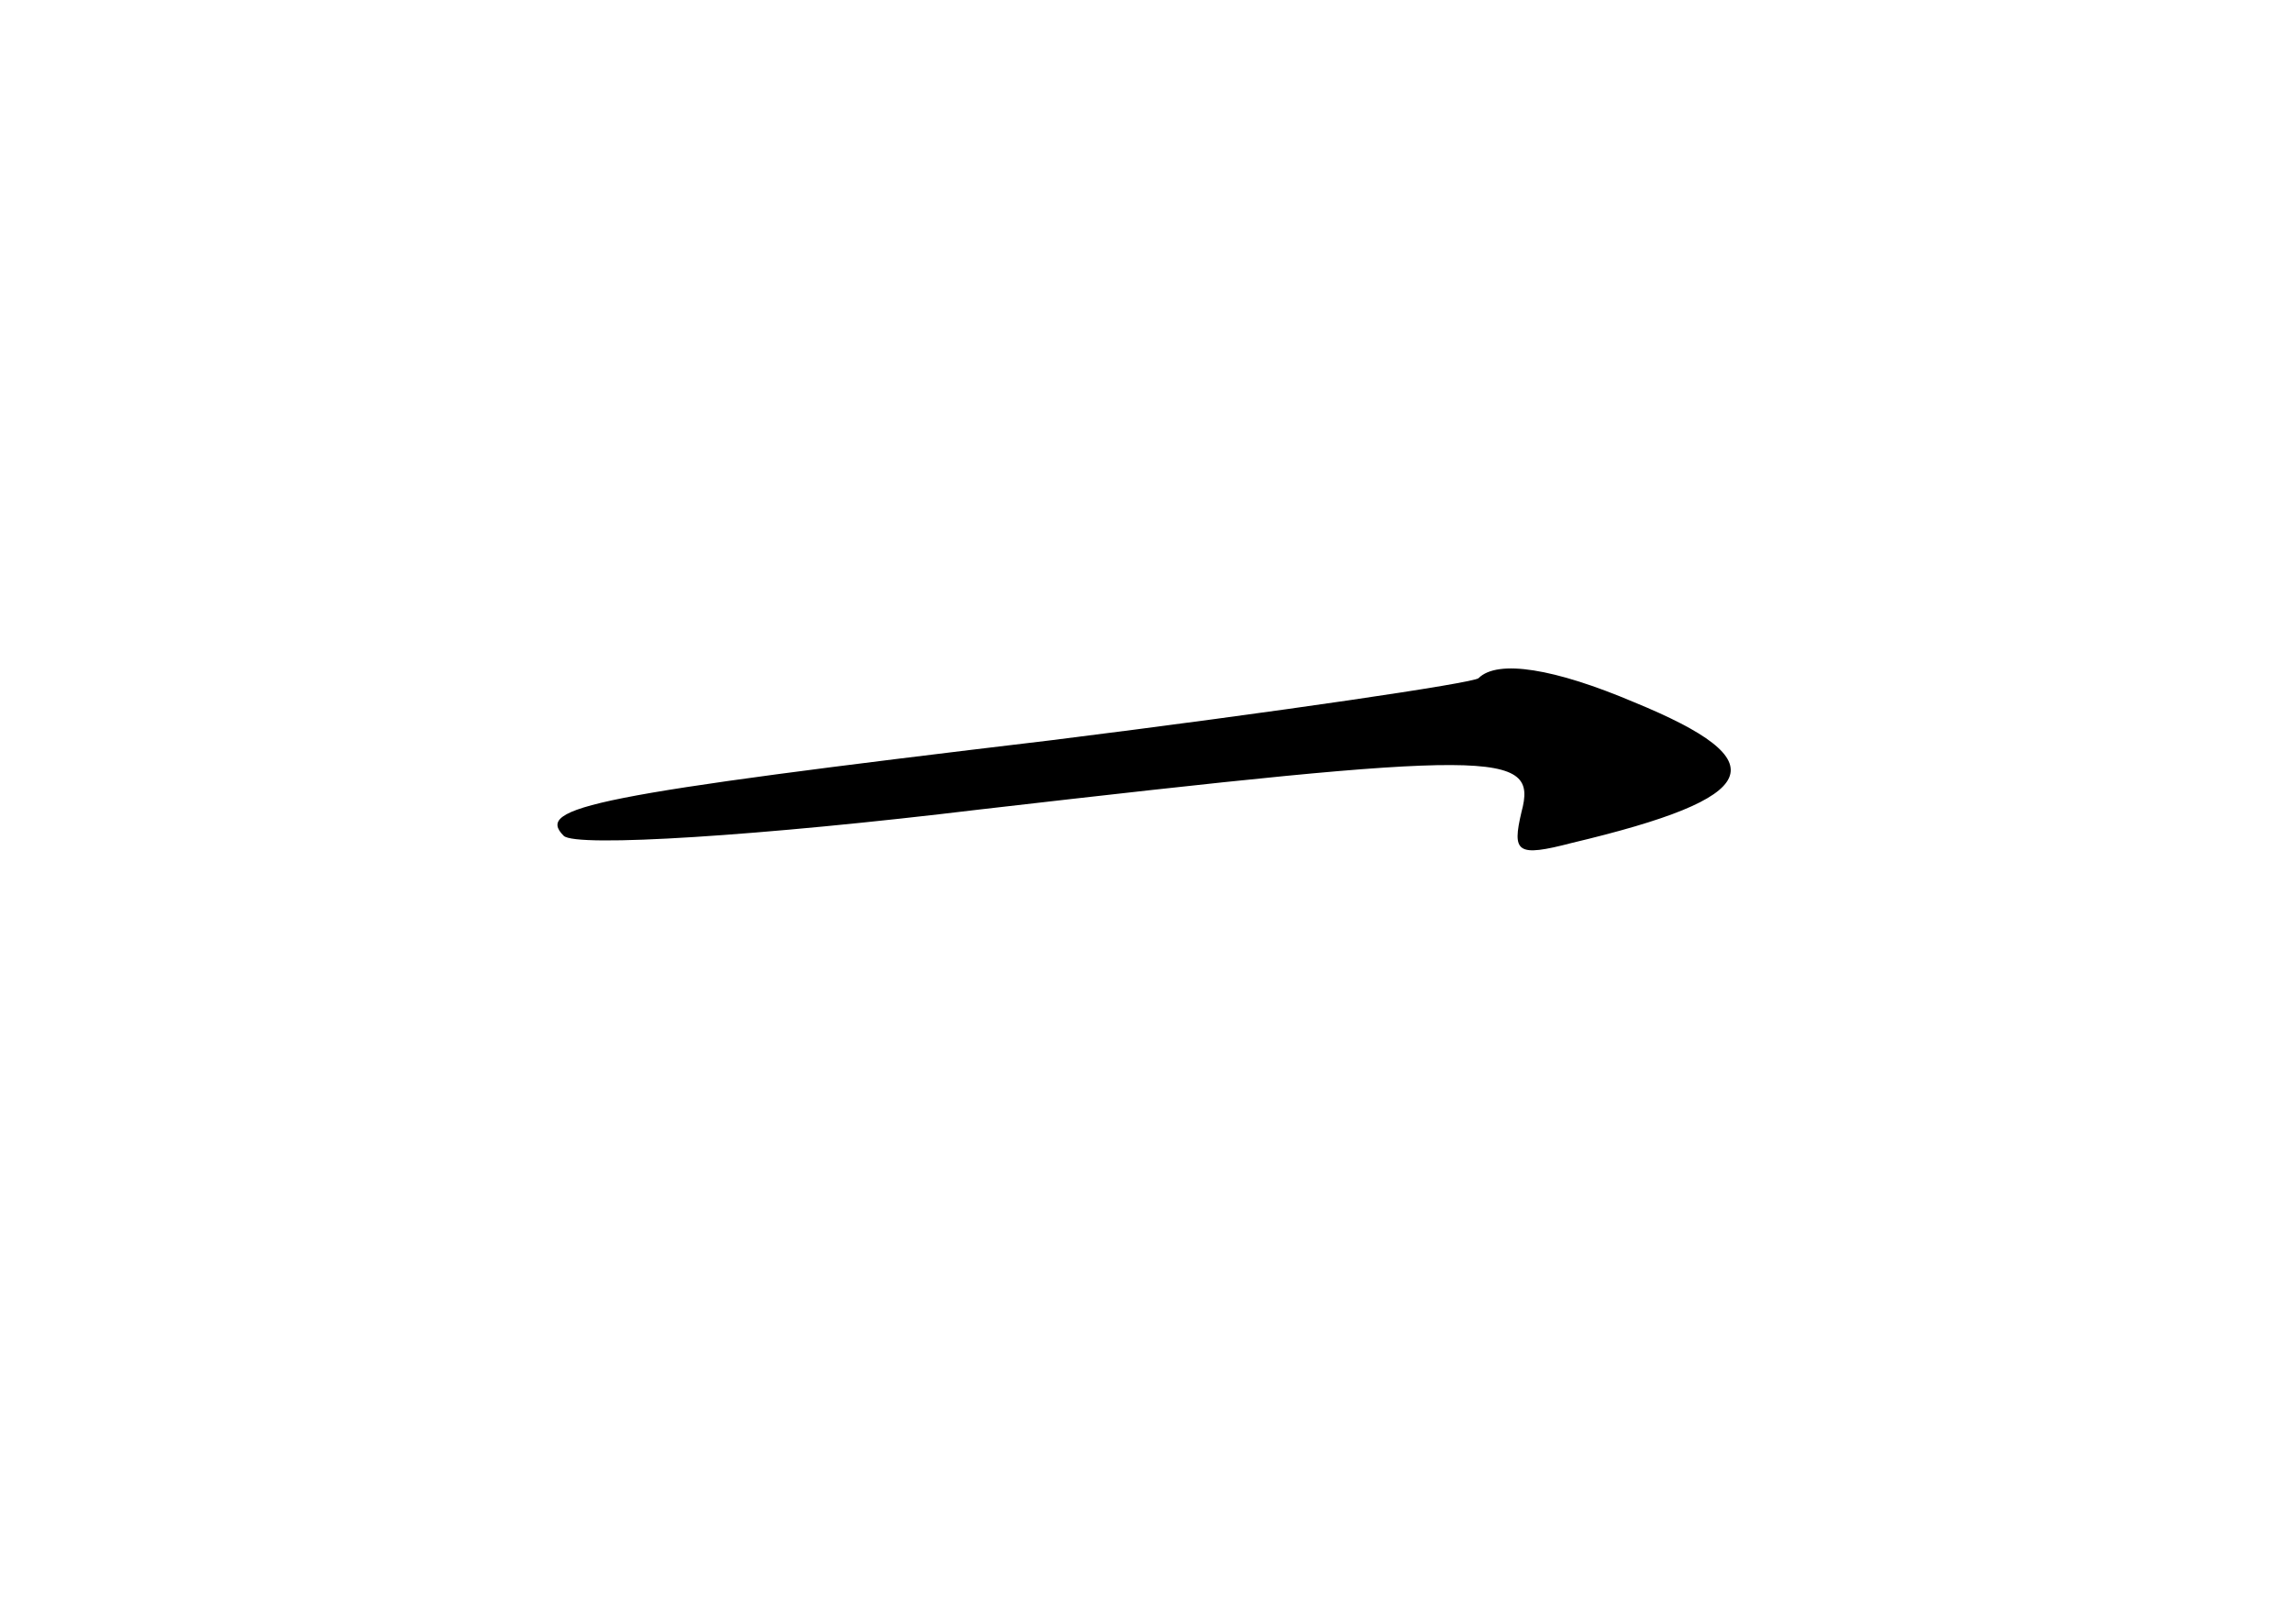 <?xml version="1.0" standalone="no"?>
<!DOCTYPE svg PUBLIC "-//W3C//DTD SVG 20010904//EN"
 "http://www.w3.org/TR/2001/REC-SVG-20010904/DTD/svg10.dtd">
<svg version="1.0" xmlns="http://www.w3.org/2000/svg"
 width="96pt" height="68pt" viewBox="0 0 96 68"
 preserveAspectRatio="xMidYMid meet">
<g transform="translate(0,68) scale(0.1,-0.1)"
fill="#000000" stroke="none">
<path d="M619 396 c-2 -2 -83 -14 -179 -26 -193 -23 -216 -28 -204 -40 5 -5
83 0 174 11 217 25 234 25 227 -1 -4 -17 -2 -19 21 -13 80 19 87 34 26 59 -33
14 -57 18 -65 10z"/>
</g>
</svg>
